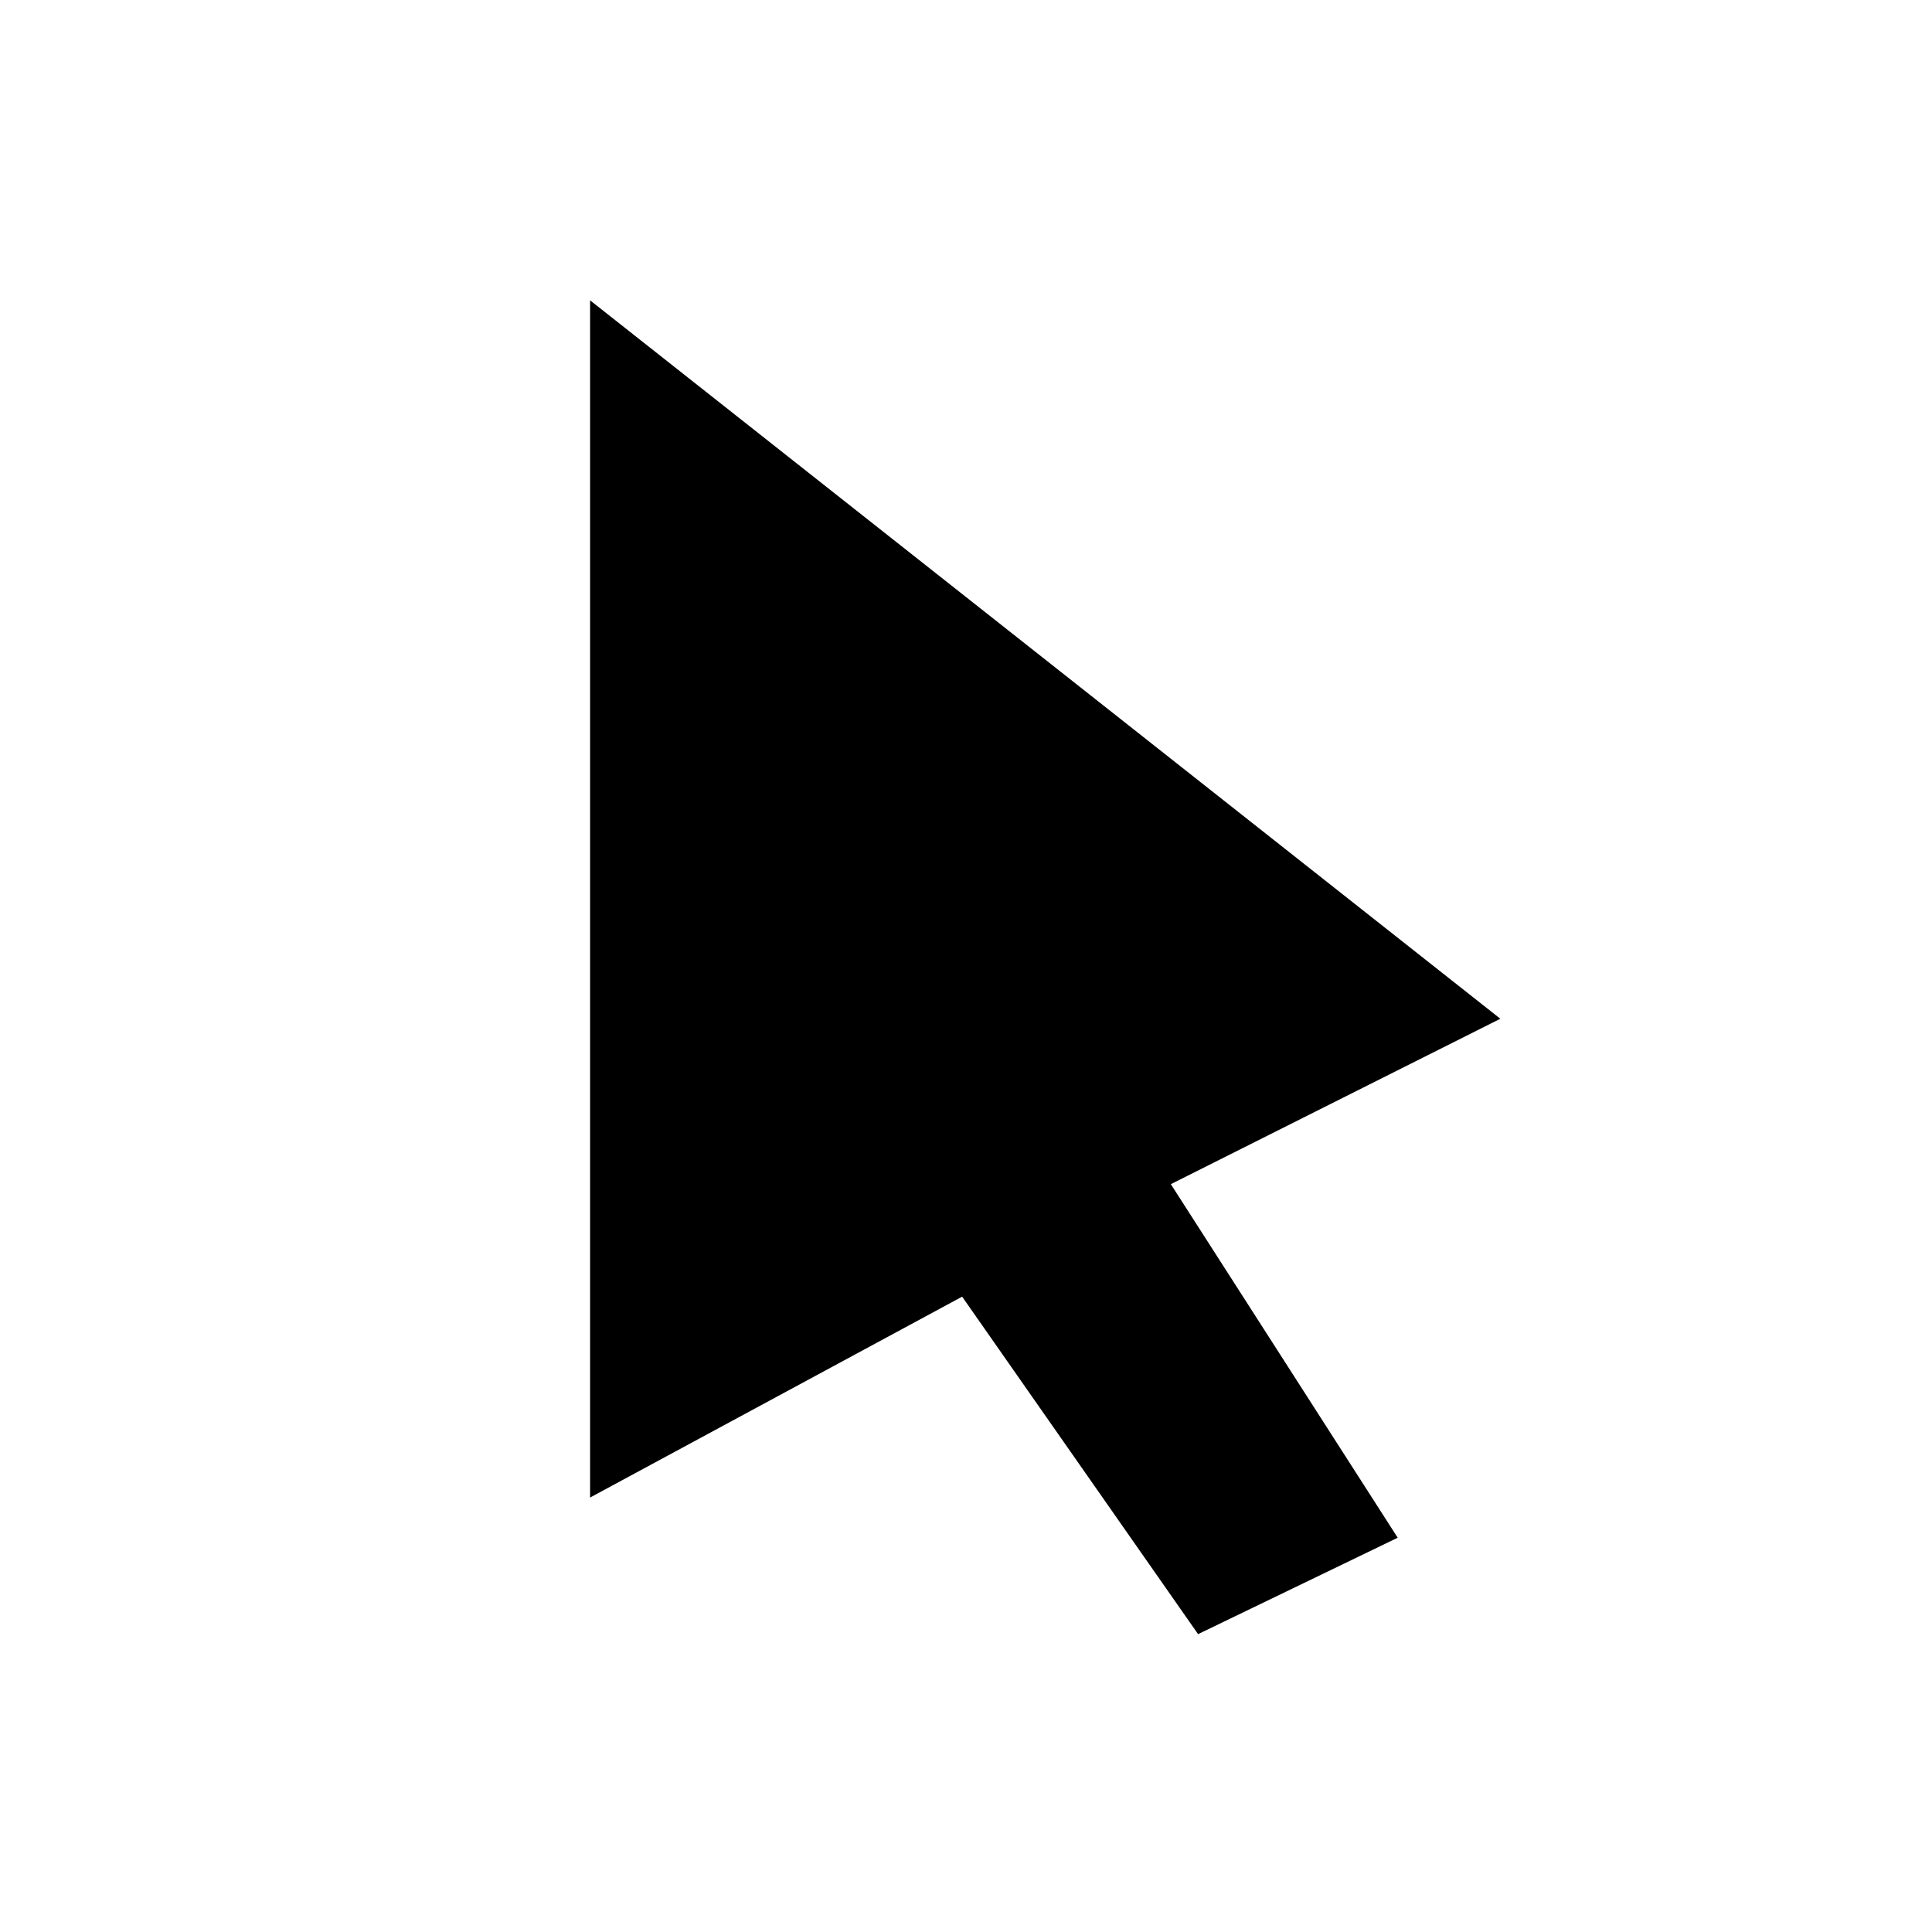 <?xml version="1.0" encoding="UTF-8" standalone="no"?>
<!-- Created with Inkscape (http://www.inkscape.org/) -->

<svg
   xmlns:dc="http://purl.org/dc/elements/1.1/"
   xmlns:cc="http://creativecommons.org/ns#"
   xmlns:rdf="http://www.w3.org/1999/02/22-rdf-syntax-ns#"
   xmlns:svg="http://www.w3.org/2000/svg"
   xmlns="http://www.w3.org/2000/svg"
   xmlns:sodipodi="http://sodipodi.sourceforge.net/DTD/sodipodi-0.dtd"
   xmlns:inkscape="http://www.inkscape.org/namespaces/inkscape"
   width="40"
   height="40"
   id="svg3780"
   version="1.1"
   inkscape:version="0.48.3.1 r9886"
   sodipodi:docname="cursor_type_default.svg">
  <defs
     id="defs3782" />
  <sodipodi:namedview
     id="base"
     pagecolor="#ffffff"
     bordercolor="#666666"
     borderopacity="1.0"
     inkscape:pageopacity="0.0"
     inkscape:pageshadow="2"
     inkscape:zoom="3.959798"
     inkscape:cx="26.074103"
     inkscape:cy="13.303686"
     inkscape:document-units="px"
     inkscape:current-layer="layer1"
     showgrid="false"
     inkscape:window-width="729"
     inkscape:window-height="403"
     inkscape:window-x="877"
     inkscape:window-y="19"
     inkscape:window-maximized="0" />
  <g
     inkscape:label="Layer 1"
     inkscape:groupmode="layer"
     id="layer1"
     transform="translate(0,-1012.362)">
    <path
       style="fill:#000000;stroke:none;stroke-width:1.526;stroke-linecap:butt;stroke-linejoin:bevel;stroke-miterlimit:4;stroke-opacity:1;stroke-dasharray:none;fill-opacity:1"
       d="m 12.217,1018.58 0,24.787 7.703,-4.159 4.885,6.987 4.133,-1.996 -4.697,-7.32 6.822,-3.425 z"
       id="path2996"
       inkscape:connector-curvature="0"
       sodipodi:nodetypes="cccccccc"
       inkscape:transform-center-x="-30.109414"
       inkscape:transform-center-y="-30.420777" />
  </g>
</svg>
